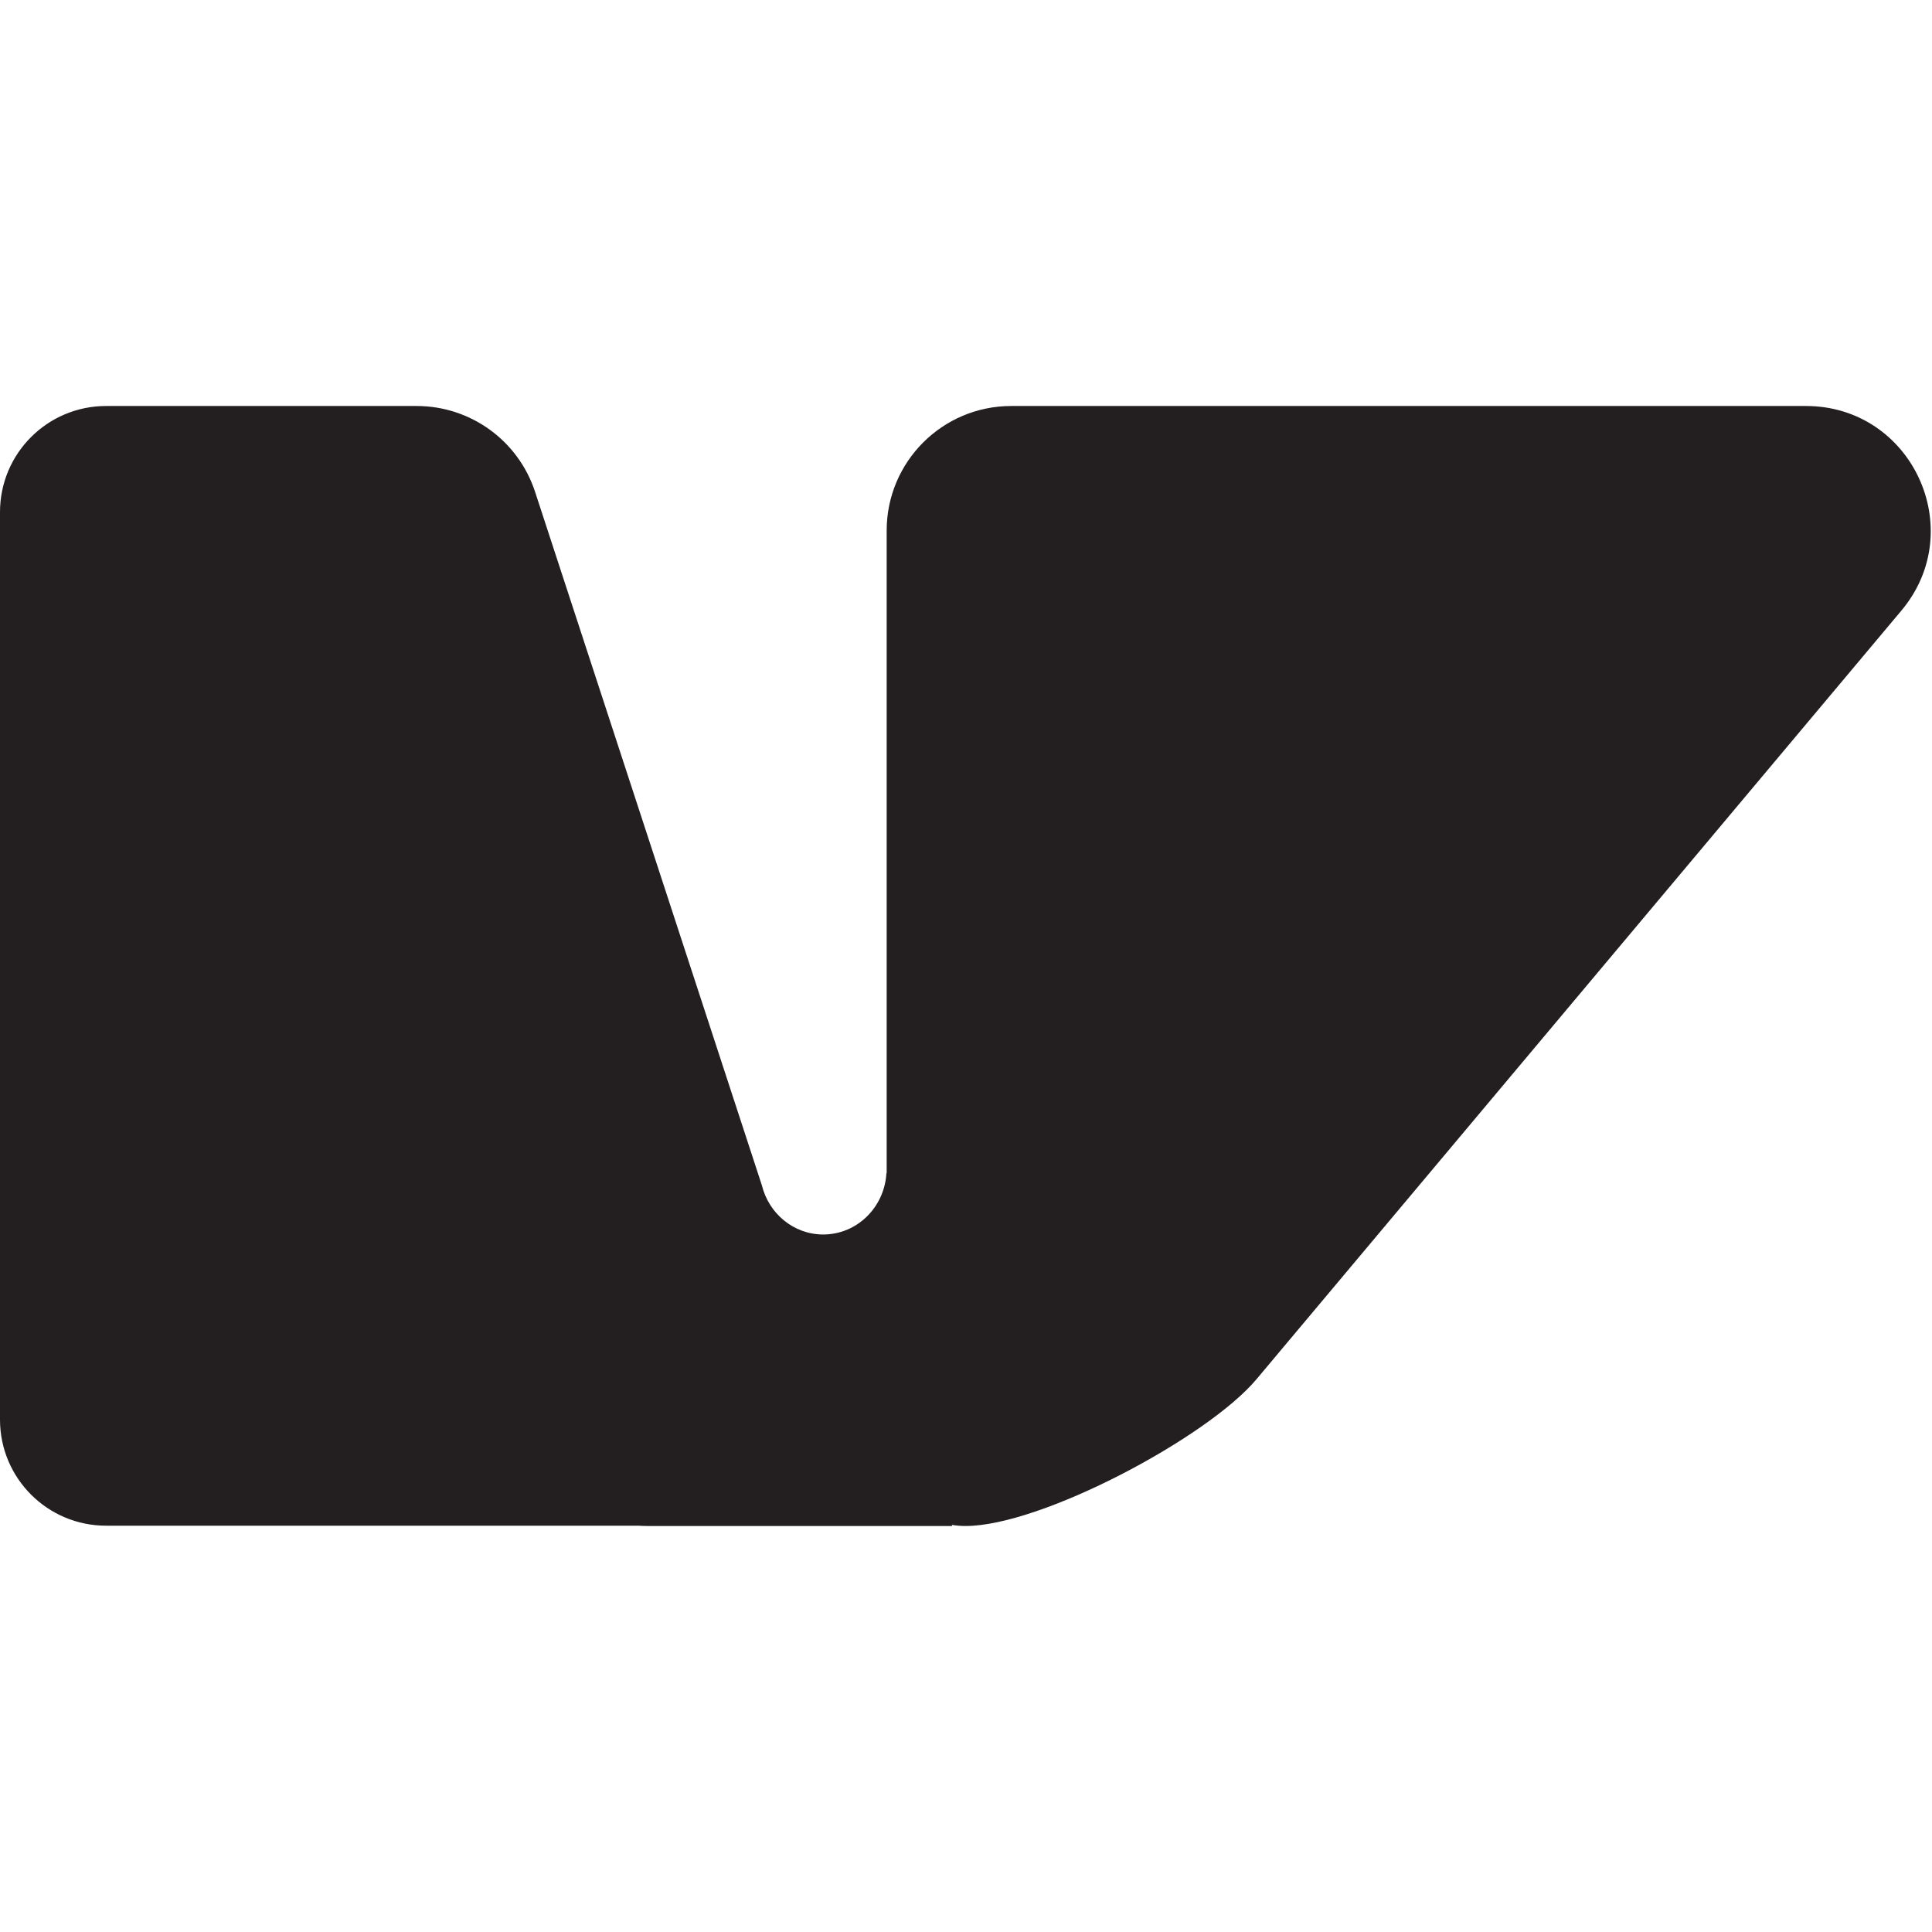 <svg width="32" height="32" viewBox="0 0 69 40" fill="none" xmlns="http://www.w3.org/2000/svg">
<path fill-rule="evenodd" clip-rule="evenodd" d="M3.789 0C1.696 0 0 1.696 0 3.789V36.201C0 38.293 1.696 39.989 3.789 39.989H14.427L14.475 39.989H22.802C22.904 39.996 23.008 40 23.112 40H23.169V40H32V40H34V39.961C34.155 39.986 34.317 40 34.486 40C37.195 40 43.132 36.836 44.873 34.76L67.906 7.308C70.335 4.413 68.277 0 64.498 0H36.116C33.659 0 31.667 1.992 31.667 4.449V27.397H31.658C31.589 28.62 30.605 29.589 29.401 29.589C28.344 29.589 27.456 28.841 27.209 27.83L19.11 3.066C18.512 1.237 16.806 0 14.882 0H14.427H4.457H3.789Z" fill="#231F20"/>
</svg>
